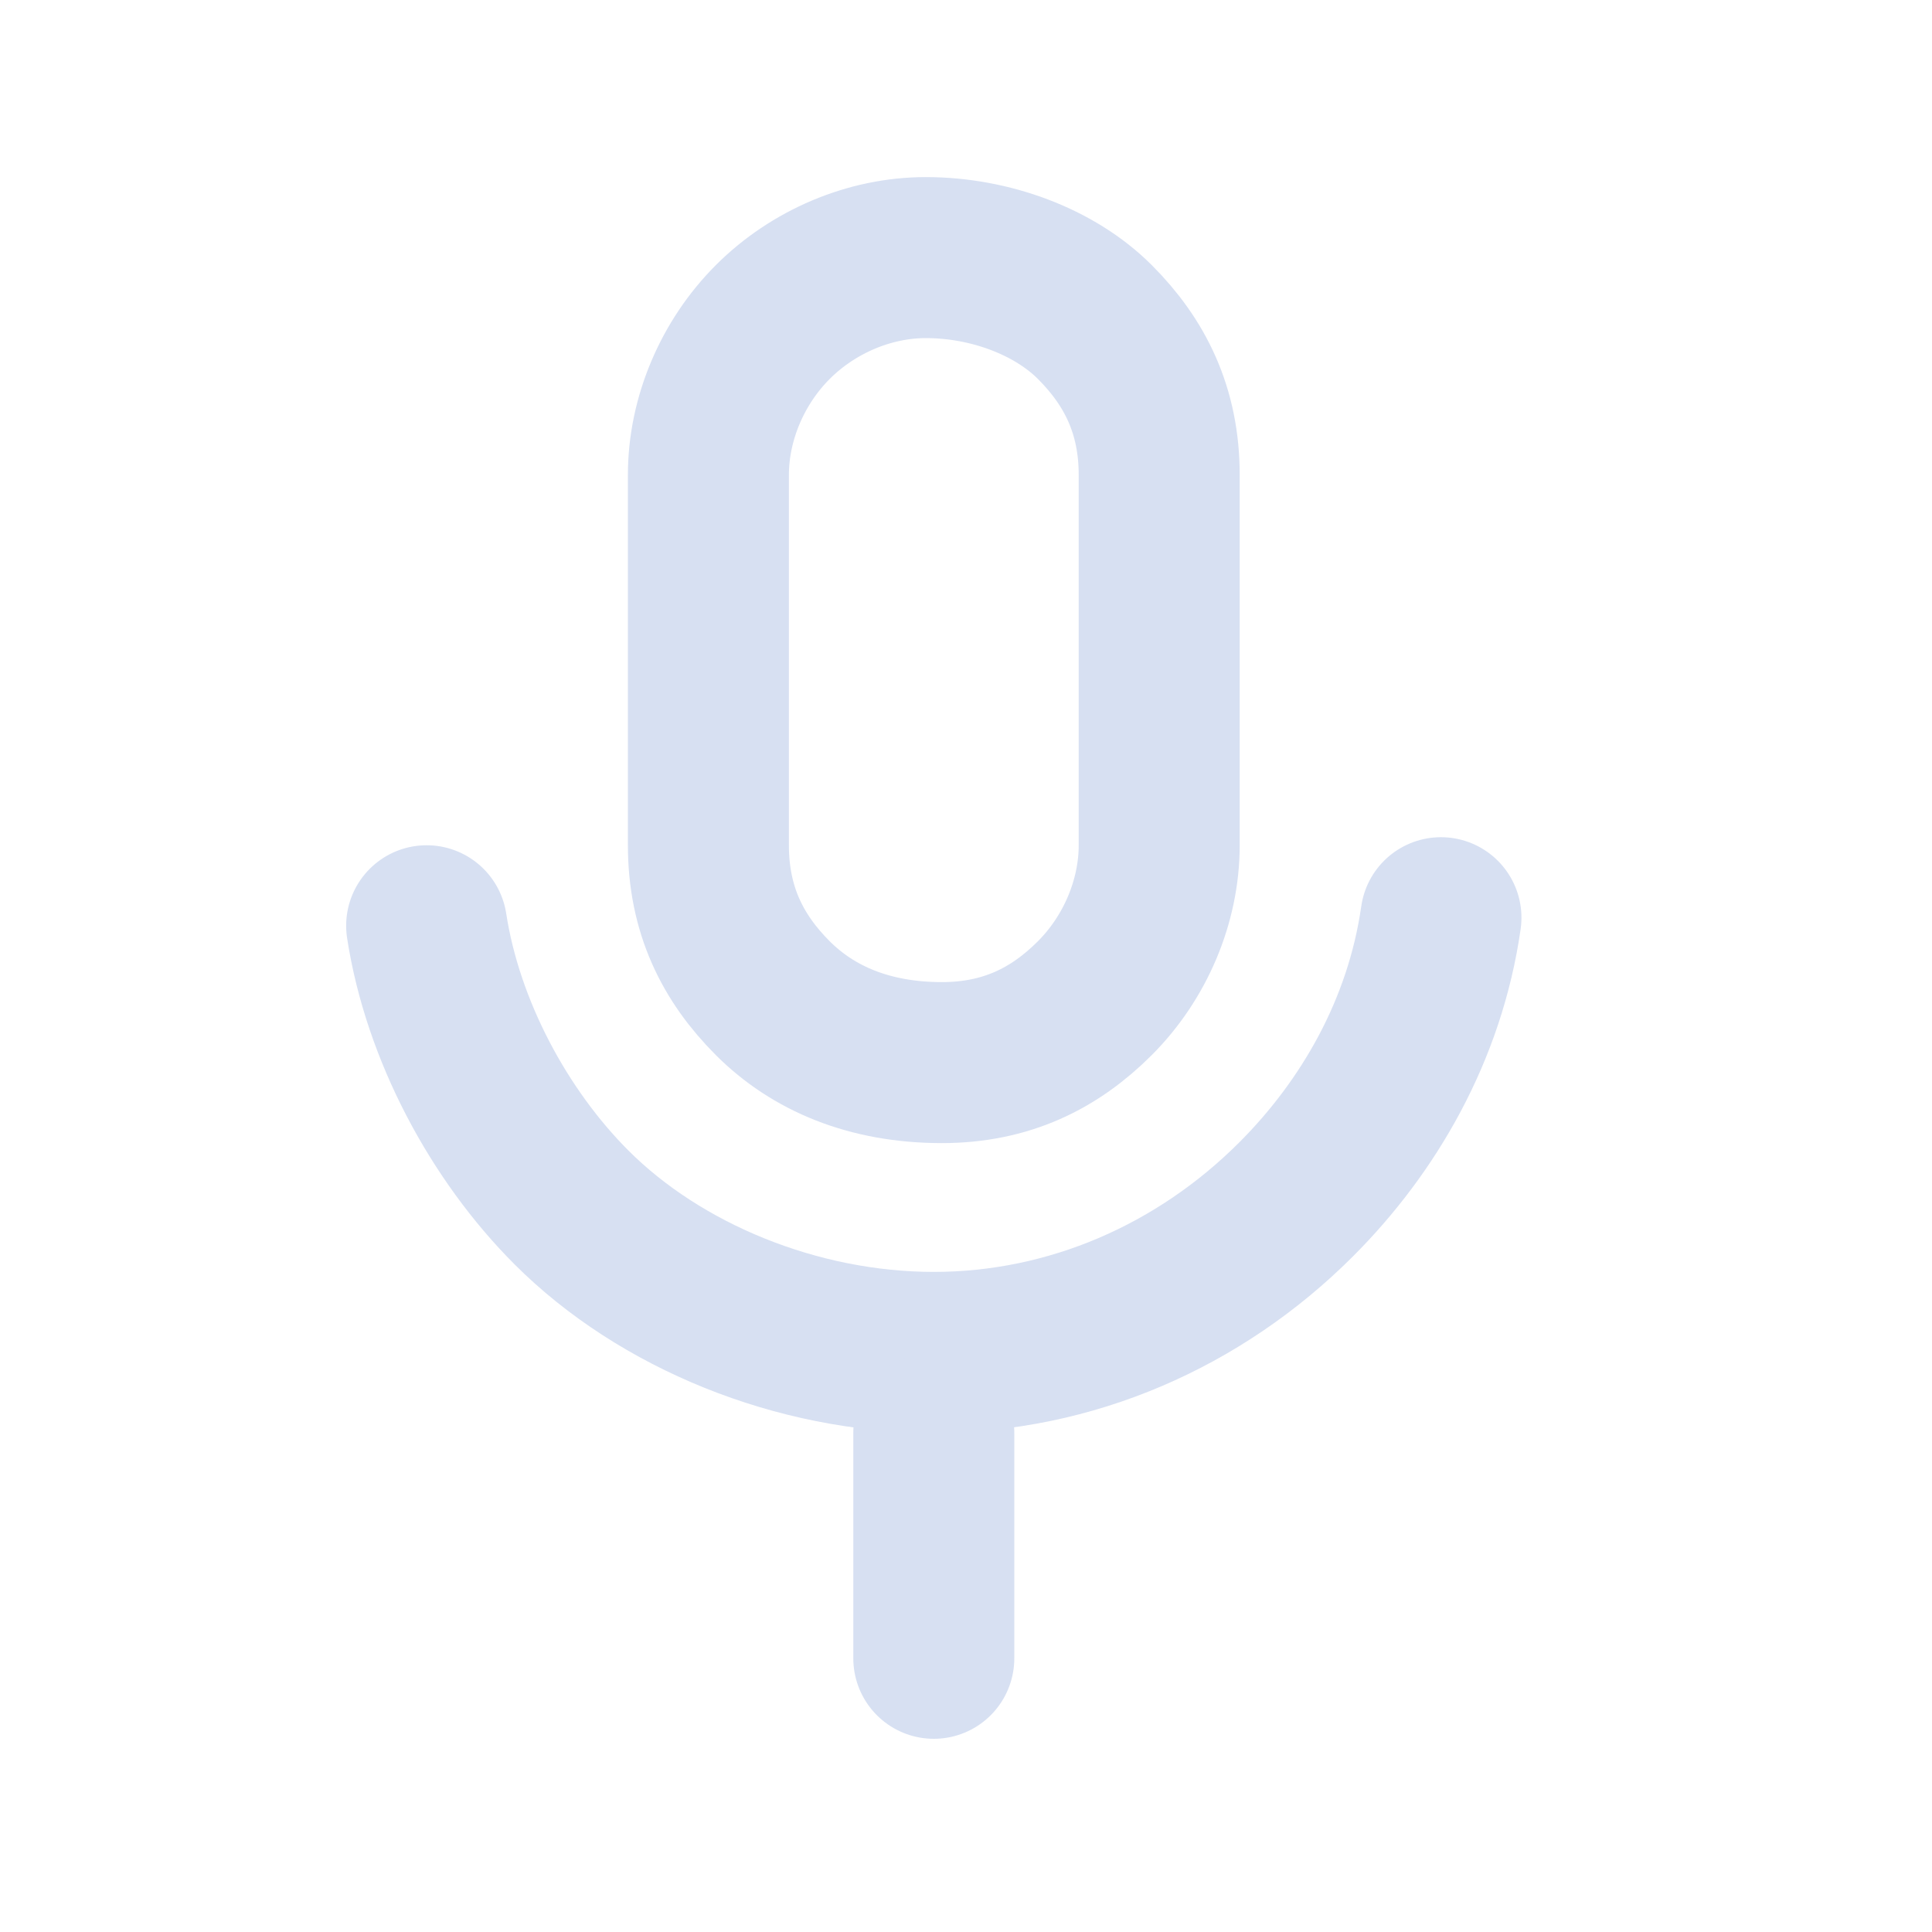 <?xml version="1.0" encoding="utf-8"?>
<!-- Generator: Adobe Illustrator 25.1.0, SVG Export Plug-In . SVG Version: 6.00 Build 0)  -->
<svg version="1.1" id="Layer_1" xmlns="http://www.w3.org/2000/svg" xmlns:xlink="http://www.w3.org/1999/xlink" x="0px" y="0px"
	 viewBox="0 0 24 24" style="enable-background:new 0 0 24 24;" xml:space="preserve">
<style type="text/css">
	.st0{fill:none;}
	.st1{fill:none;stroke:#D7E0F2;stroke-width:2;stroke-linecap:round;}
	.st2{fill:none;stroke:#D7E0F2;stroke-width:2;}
</style>
<g>
	<rect y="0" class="st0" width="24" height="24"/>
	<path class="st1" d="M17.9,11.4c-0.2,1.4-0.9,2.6-1.8,3.5c-1.2,1.2-2.8,1.9-4.5,1.9S8.2,16.1,7.1,15c-0.9-0.9-1.6-2.2-1.8-3.5l0,0"
		/>
	<line class="st1" x1="11.6" y1="20.6" x2="11.6" y2="17.8"/>
	<path class="st2" d="M11.5,3.2c0.8,0,1.6,0.3,2.1,0.8c0.5,0.5,0.8,1.1,0.8,1.9l0,0v4.6c0,0.7-0.3,1.4-0.8,1.9
		c-0.5,0.5-1.1,0.8-1.9,0.8c-0.9,0-1.6-0.3-2.1-0.8c-0.5-0.5-0.8-1.1-0.8-1.9l0,0V5.9c0-0.7,0.3-1.4,0.8-1.9S10.8,3.2,11.5,3.2z"/>
</g>
</svg>
